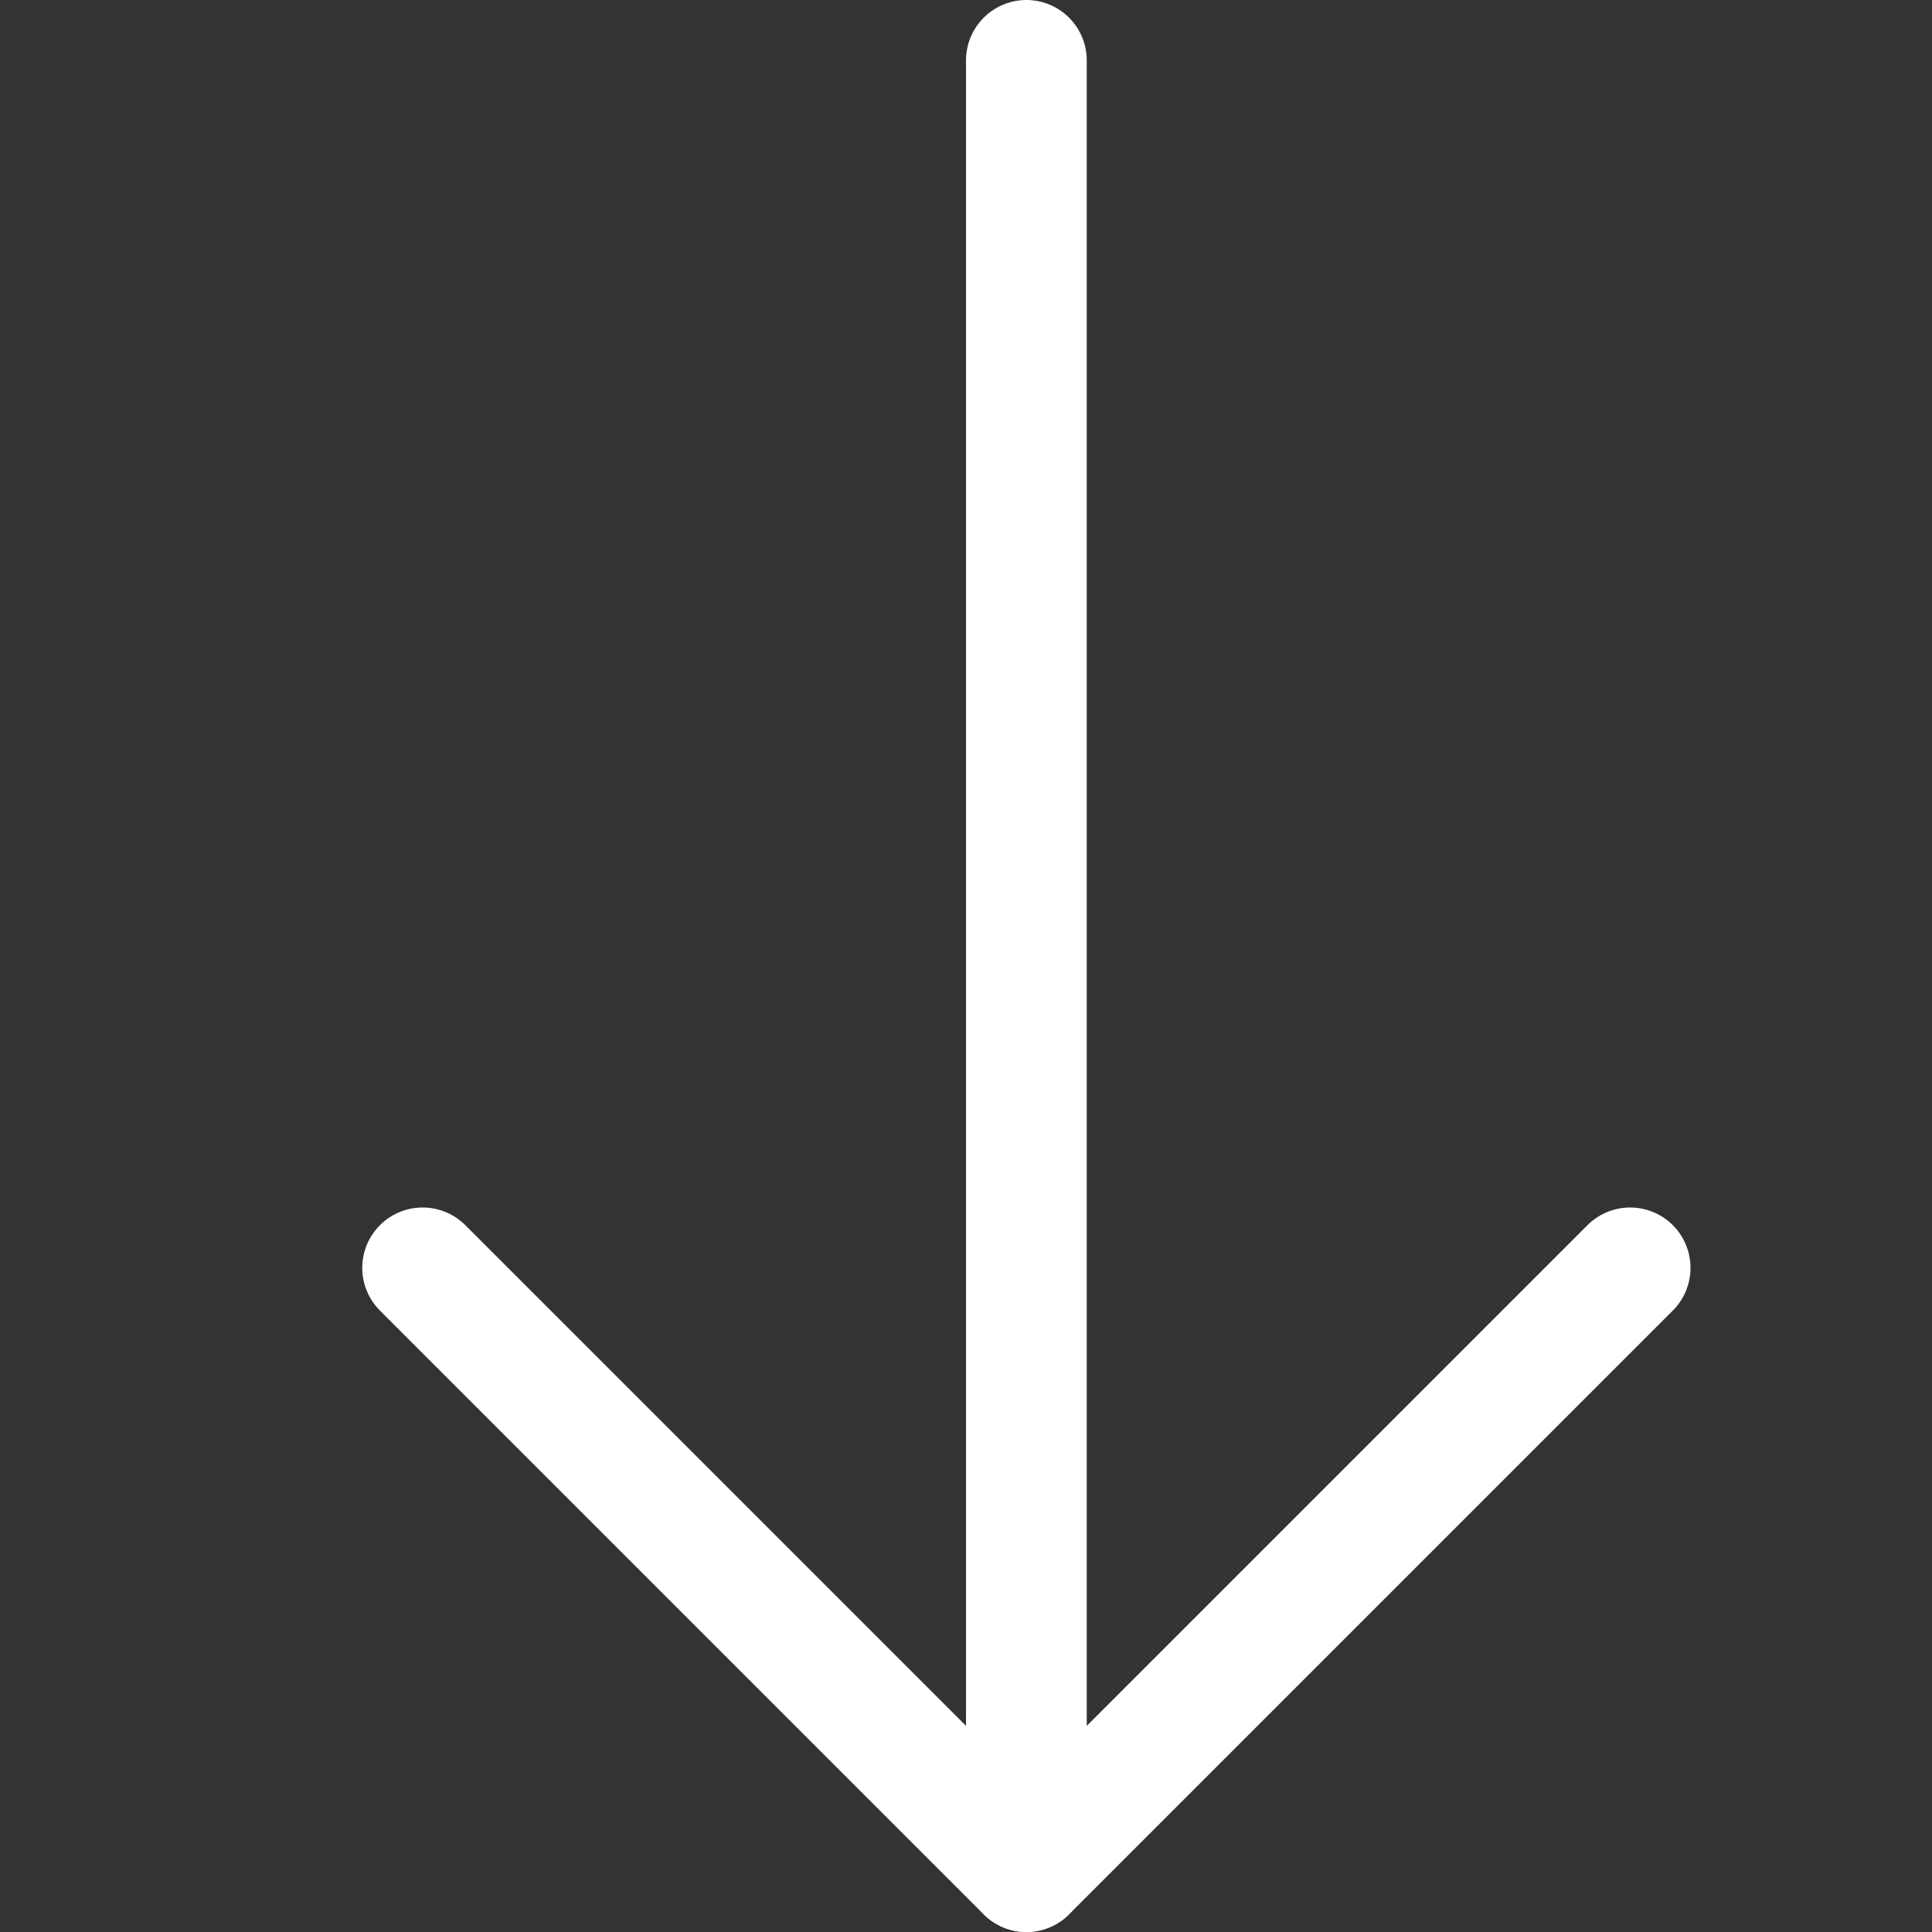 <svg xmlns="http://www.w3.org/2000/svg" viewBox="0 0 16 16" width="16" height="16"><rect x="0" y="0" width="16" height="16" fill="#333333" stroke="none"/><title>arrow down 2</title><g class="nc-icon-wrapper" stroke-width="1" fill="#fff" stroke="#fff"><line fill="none" stroke-linecap="round" stroke-linejoin="round" stroke-miterlimit="10" x1="8.5" y1="0.5" x2="8.5" y2="15.5" data-color="color-2"/> <polyline fill="none" stroke="#fff" stroke-linecap="round" stroke-linejoin="round" stroke-miterlimit="10" points="3.5,10.5 8.5,15.5 13.5,10.5 "/></g></svg>